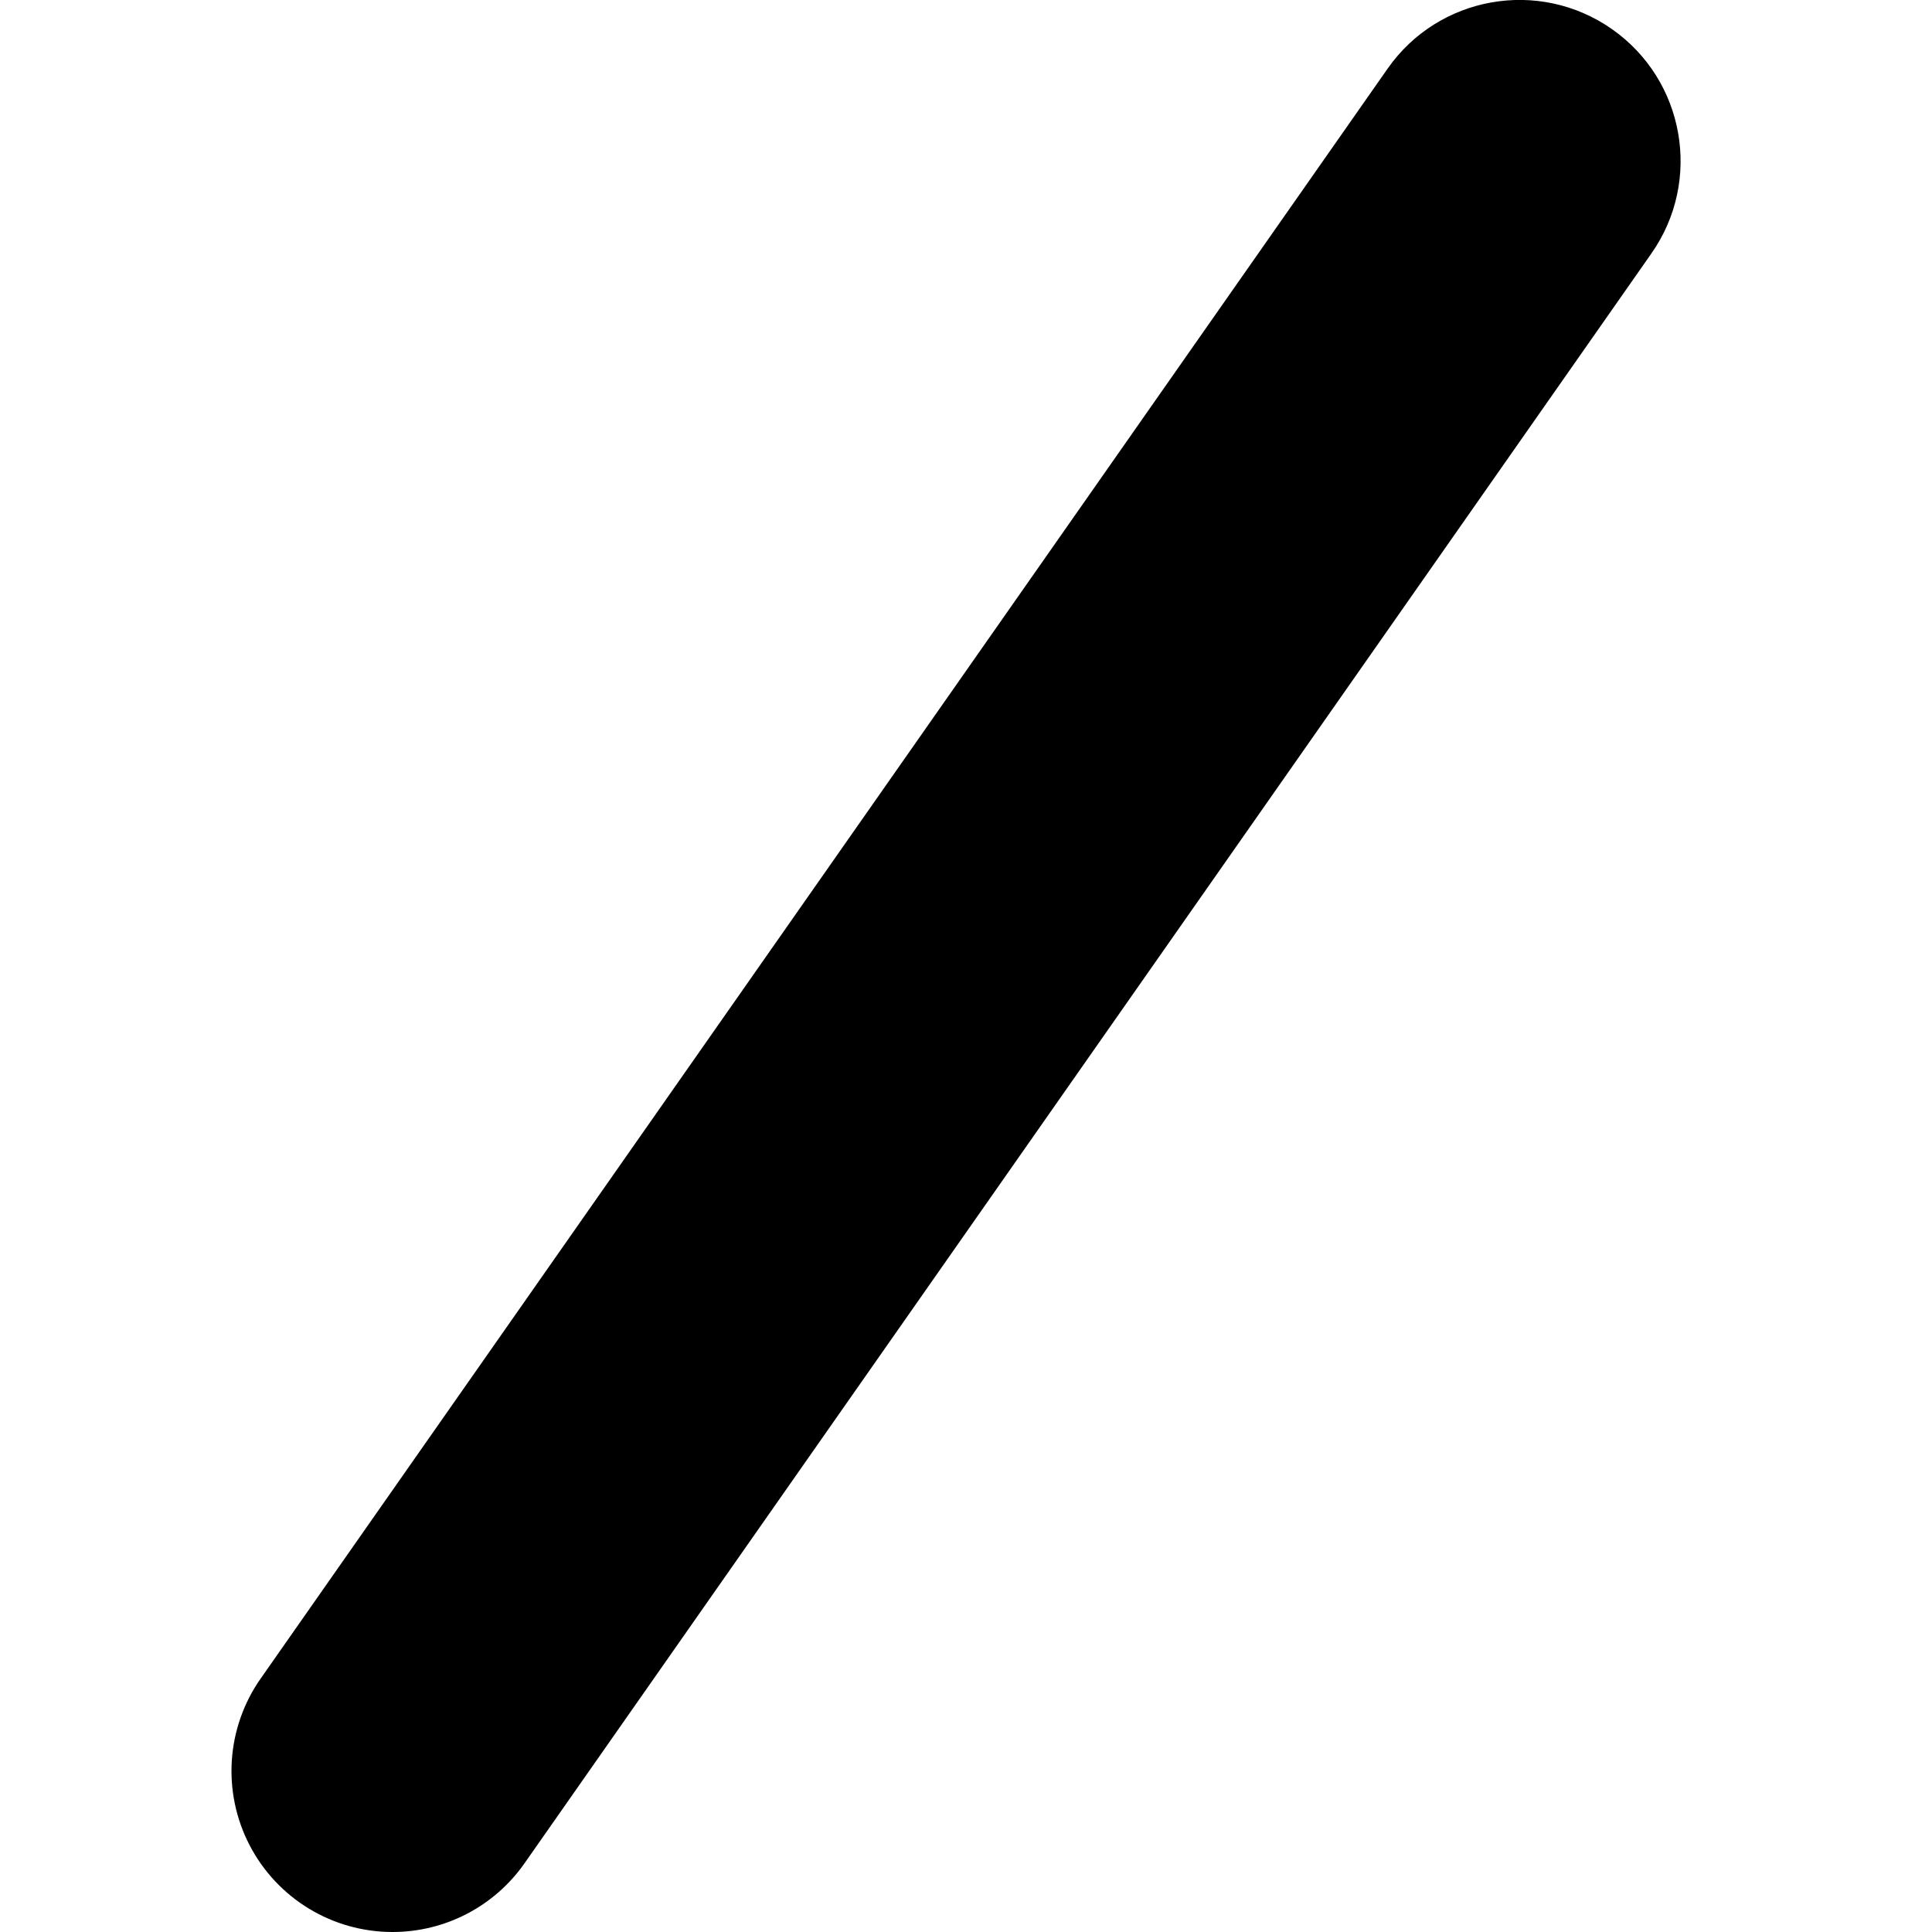 <svg width="100" height="100" viewBox="0 0 100 100" fill="none" xmlns="http://www.w3.org/2000/svg">
<g clip-path="url(#clip0)">
<path d="M20.312 100C17.205 100 14.356 98.269 12.922 95.513C11.488 92.756 11.707 89.431 13.489 86.886L71.823 3.552C74.463 -0.219 79.661 -1.135 83.432 1.505C87.203 4.146 88.12 9.344 85.479 13.115L27.146 96.448C25.585 98.677 23.034 100.003 20.312 100Z" fill="black"/>
</g>
<defs>
<clipPath id="clip0">
<rect width="100" height="100" fill="white"/>
</clipPath>
</defs>
</svg>
